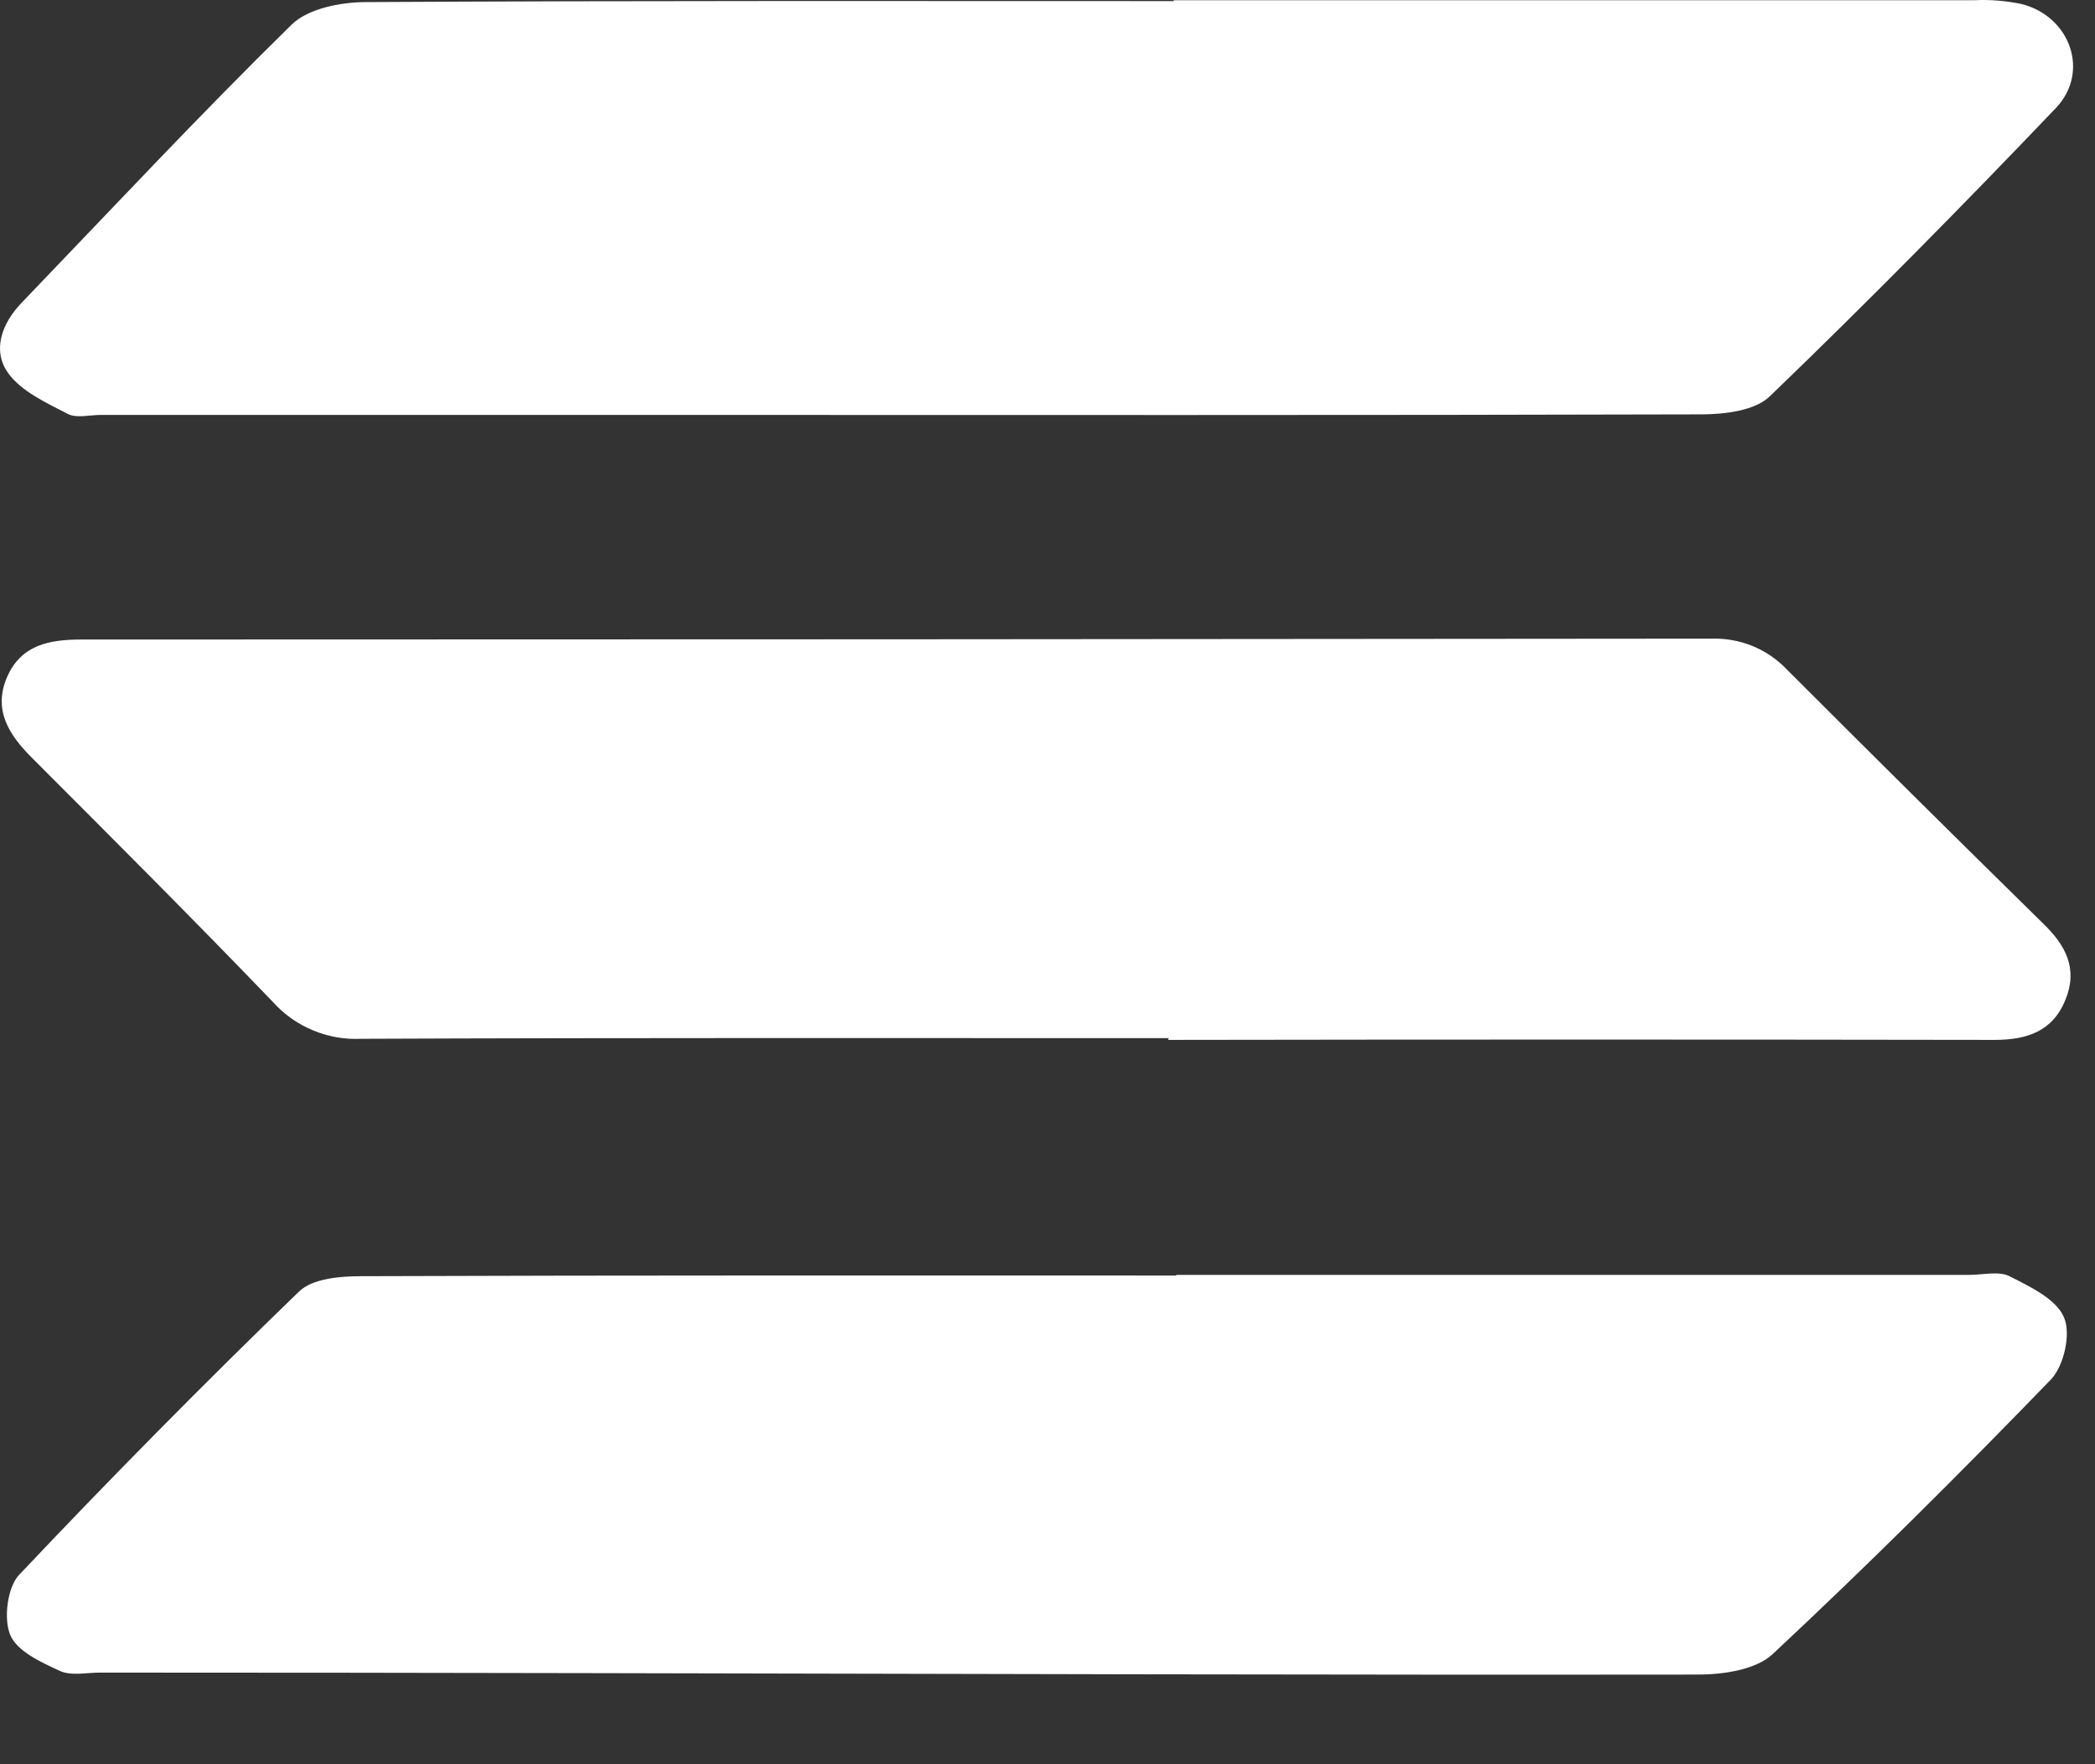 <svg width="19" height="16" viewBox="0 0 19 16" fill="none" xmlns="http://www.w3.org/2000/svg">
<rect x="0" y="0" width="19" height="16" fill="#333333" stroke="none"/>
<path d="M10.644 0.002C13.065 0.002 15.485 0.002 17.905 0.002C18.05 -0.005 18.194 0.007 18.336 0.037C18.777 0.15 18.956 0.654 18.645 0.98C17.798 1.867 16.937 2.741 16.055 3.59C15.922 3.724 15.646 3.757 15.436 3.758C12.313 3.767 9.19 3.763 6.068 3.763H0.913C0.813 3.763 0.694 3.795 0.615 3.754C0.42 3.653 0.193 3.55 0.073 3.382C-0.073 3.177 0.017 2.932 0.196 2.746C1.008 1.901 1.807 1.045 2.643 0.225C2.792 0.078 3.086 0.02 3.314 0.019C5.757 0.005 8.199 0.01 10.644 0.01V0.002Z" fill="white"/>
<path d="M10.668 11.562H17.862C17.985 11.562 18.13 11.525 18.226 11.575C18.411 11.669 18.647 11.78 18.718 11.946C18.785 12.095 18.718 12.389 18.599 12.512C17.778 13.361 16.939 14.196 16.076 15.002C15.922 15.145 15.626 15.187 15.396 15.187C12.072 15.191 8.748 15.181 5.424 15.174C3.919 15.171 2.413 15.169 0.907 15.169C0.785 15.169 0.645 15.201 0.544 15.154C0.373 15.076 0.155 14.976 0.093 14.828C0.031 14.68 0.067 14.395 0.173 14.283C1 13.408 1.846 12.551 2.712 11.713C2.832 11.596 3.083 11.574 3.273 11.574C5.738 11.565 8.203 11.568 10.668 11.568V11.562Z" fill="white"/>
<path d="M10.599 9.415C8.157 9.415 5.716 9.411 3.274 9.421C3.125 9.428 2.976 9.402 2.838 9.344C2.7 9.287 2.577 9.2 2.477 9.089C1.759 8.342 1.025 7.609 0.292 6.875C0.08 6.664 -0.067 6.436 0.067 6.134C0.194 5.85 0.445 5.8 0.736 5.8C5.664 5.8 10.592 5.797 15.52 5.792C15.647 5.788 15.774 5.81 15.892 5.858C16.01 5.906 16.117 5.979 16.205 6.071C16.976 6.843 17.752 7.612 18.532 8.378C18.733 8.572 18.847 8.785 18.733 9.064C18.617 9.356 18.38 9.431 18.087 9.431C15.587 9.427 13.09 9.427 10.594 9.431L10.599 9.415Z" fill="white"/>
</svg>
